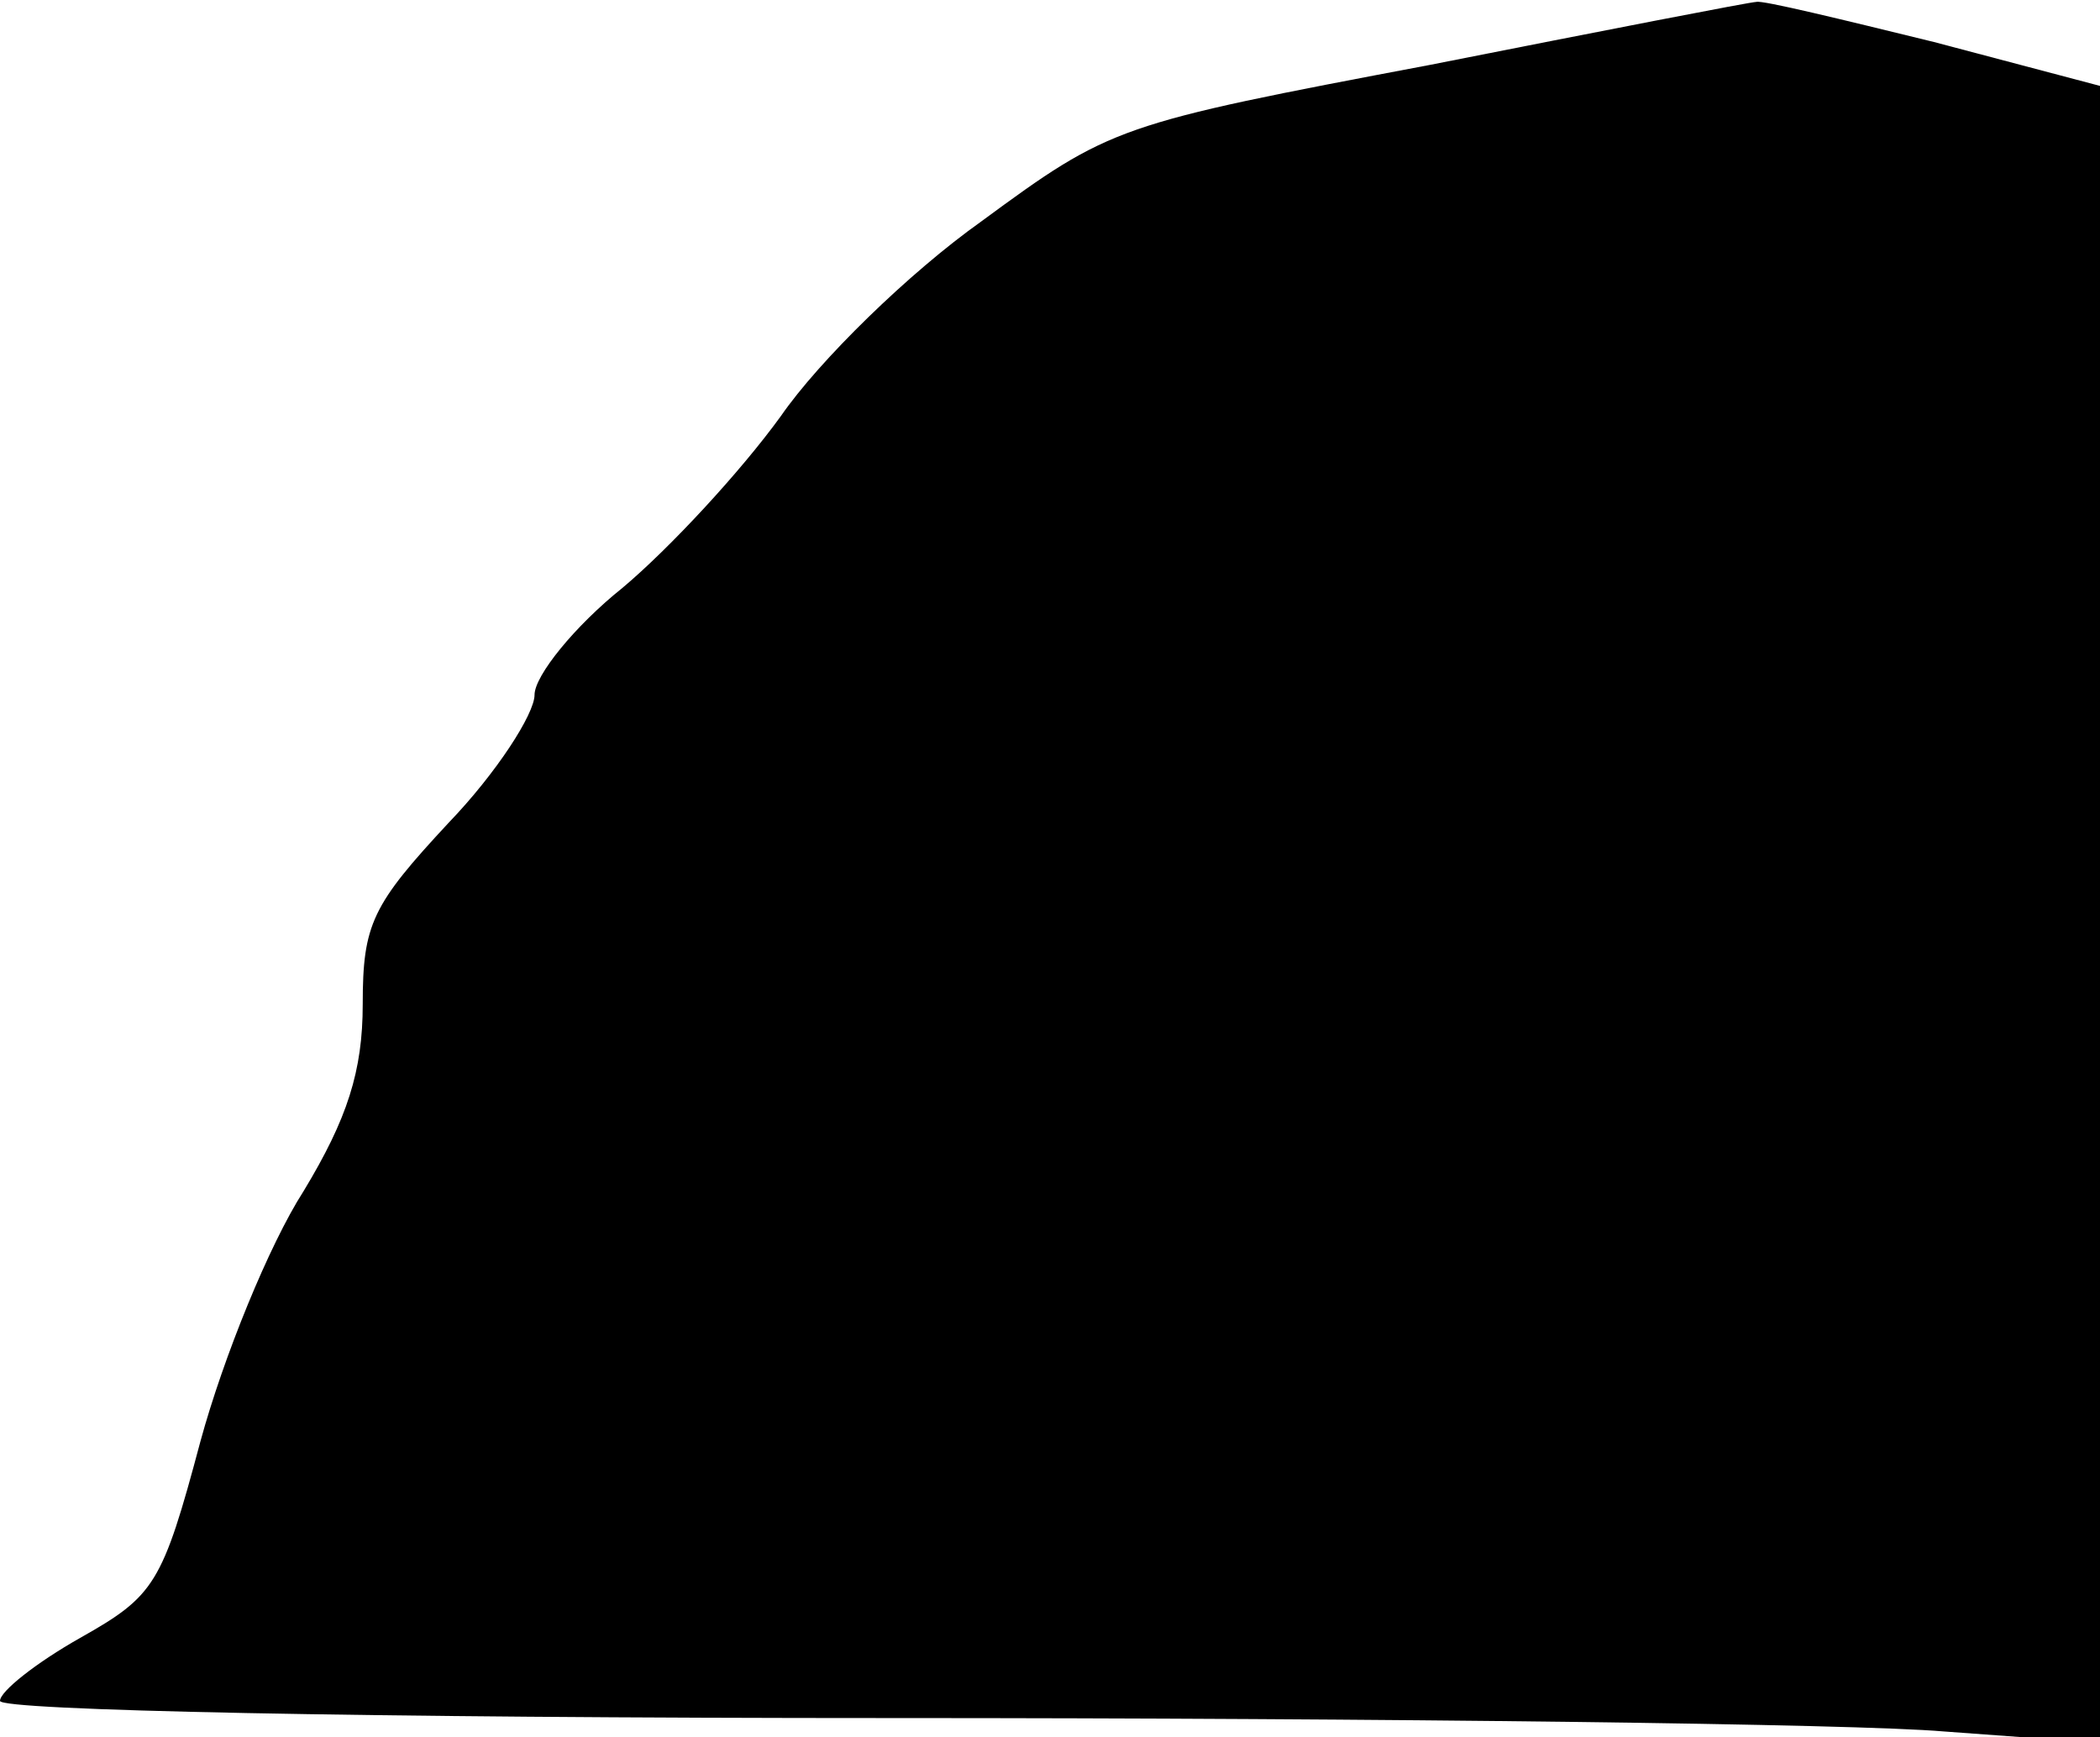 <?xml version="1.0" standalone="no"?>
<!DOCTYPE svg PUBLIC "-//W3C//DTD SVG 20010904//EN"
 "http://www.w3.org/TR/2001/REC-SVG-20010904/DTD/svg10.dtd">
<svg version="1.0" xmlns="http://www.w3.org/2000/svg"
 width="110pt" height="91pt" viewBox="0 0 110 91"
 preserveAspectRatio="xMidYMid meet">
<g transform="translate(0,91) scale(0.1,-0.1)"
fill="#000000" stroke="none">
<path fill="#000000" stroke="none" d="M749 876 c-164 -31 -167 -32 -235 -82
-38 -27 -85 -73 -105 -102 -21 -29 -58 -69 -83 -90 -25 -20 -46 -46 -46 -56 0
-10 -20 -41 -45 -67 -40 -43 -45 -53 -45 -95 0 -35 -8 -60 -31 -98 -18 -28
-42 -87 -54 -131 -20 -75 -24 -81 -63 -103 -23 -13 -42 -28 -42 -33 0 -5 188
-9 468 -9 257 0 504 -3 550 -7 l82 -6 0 434 0 434 -87 23 c-49 12 -90 22 -93
21 -3 0 -80 -15 -171 -33z"/>
</g>
</svg>
